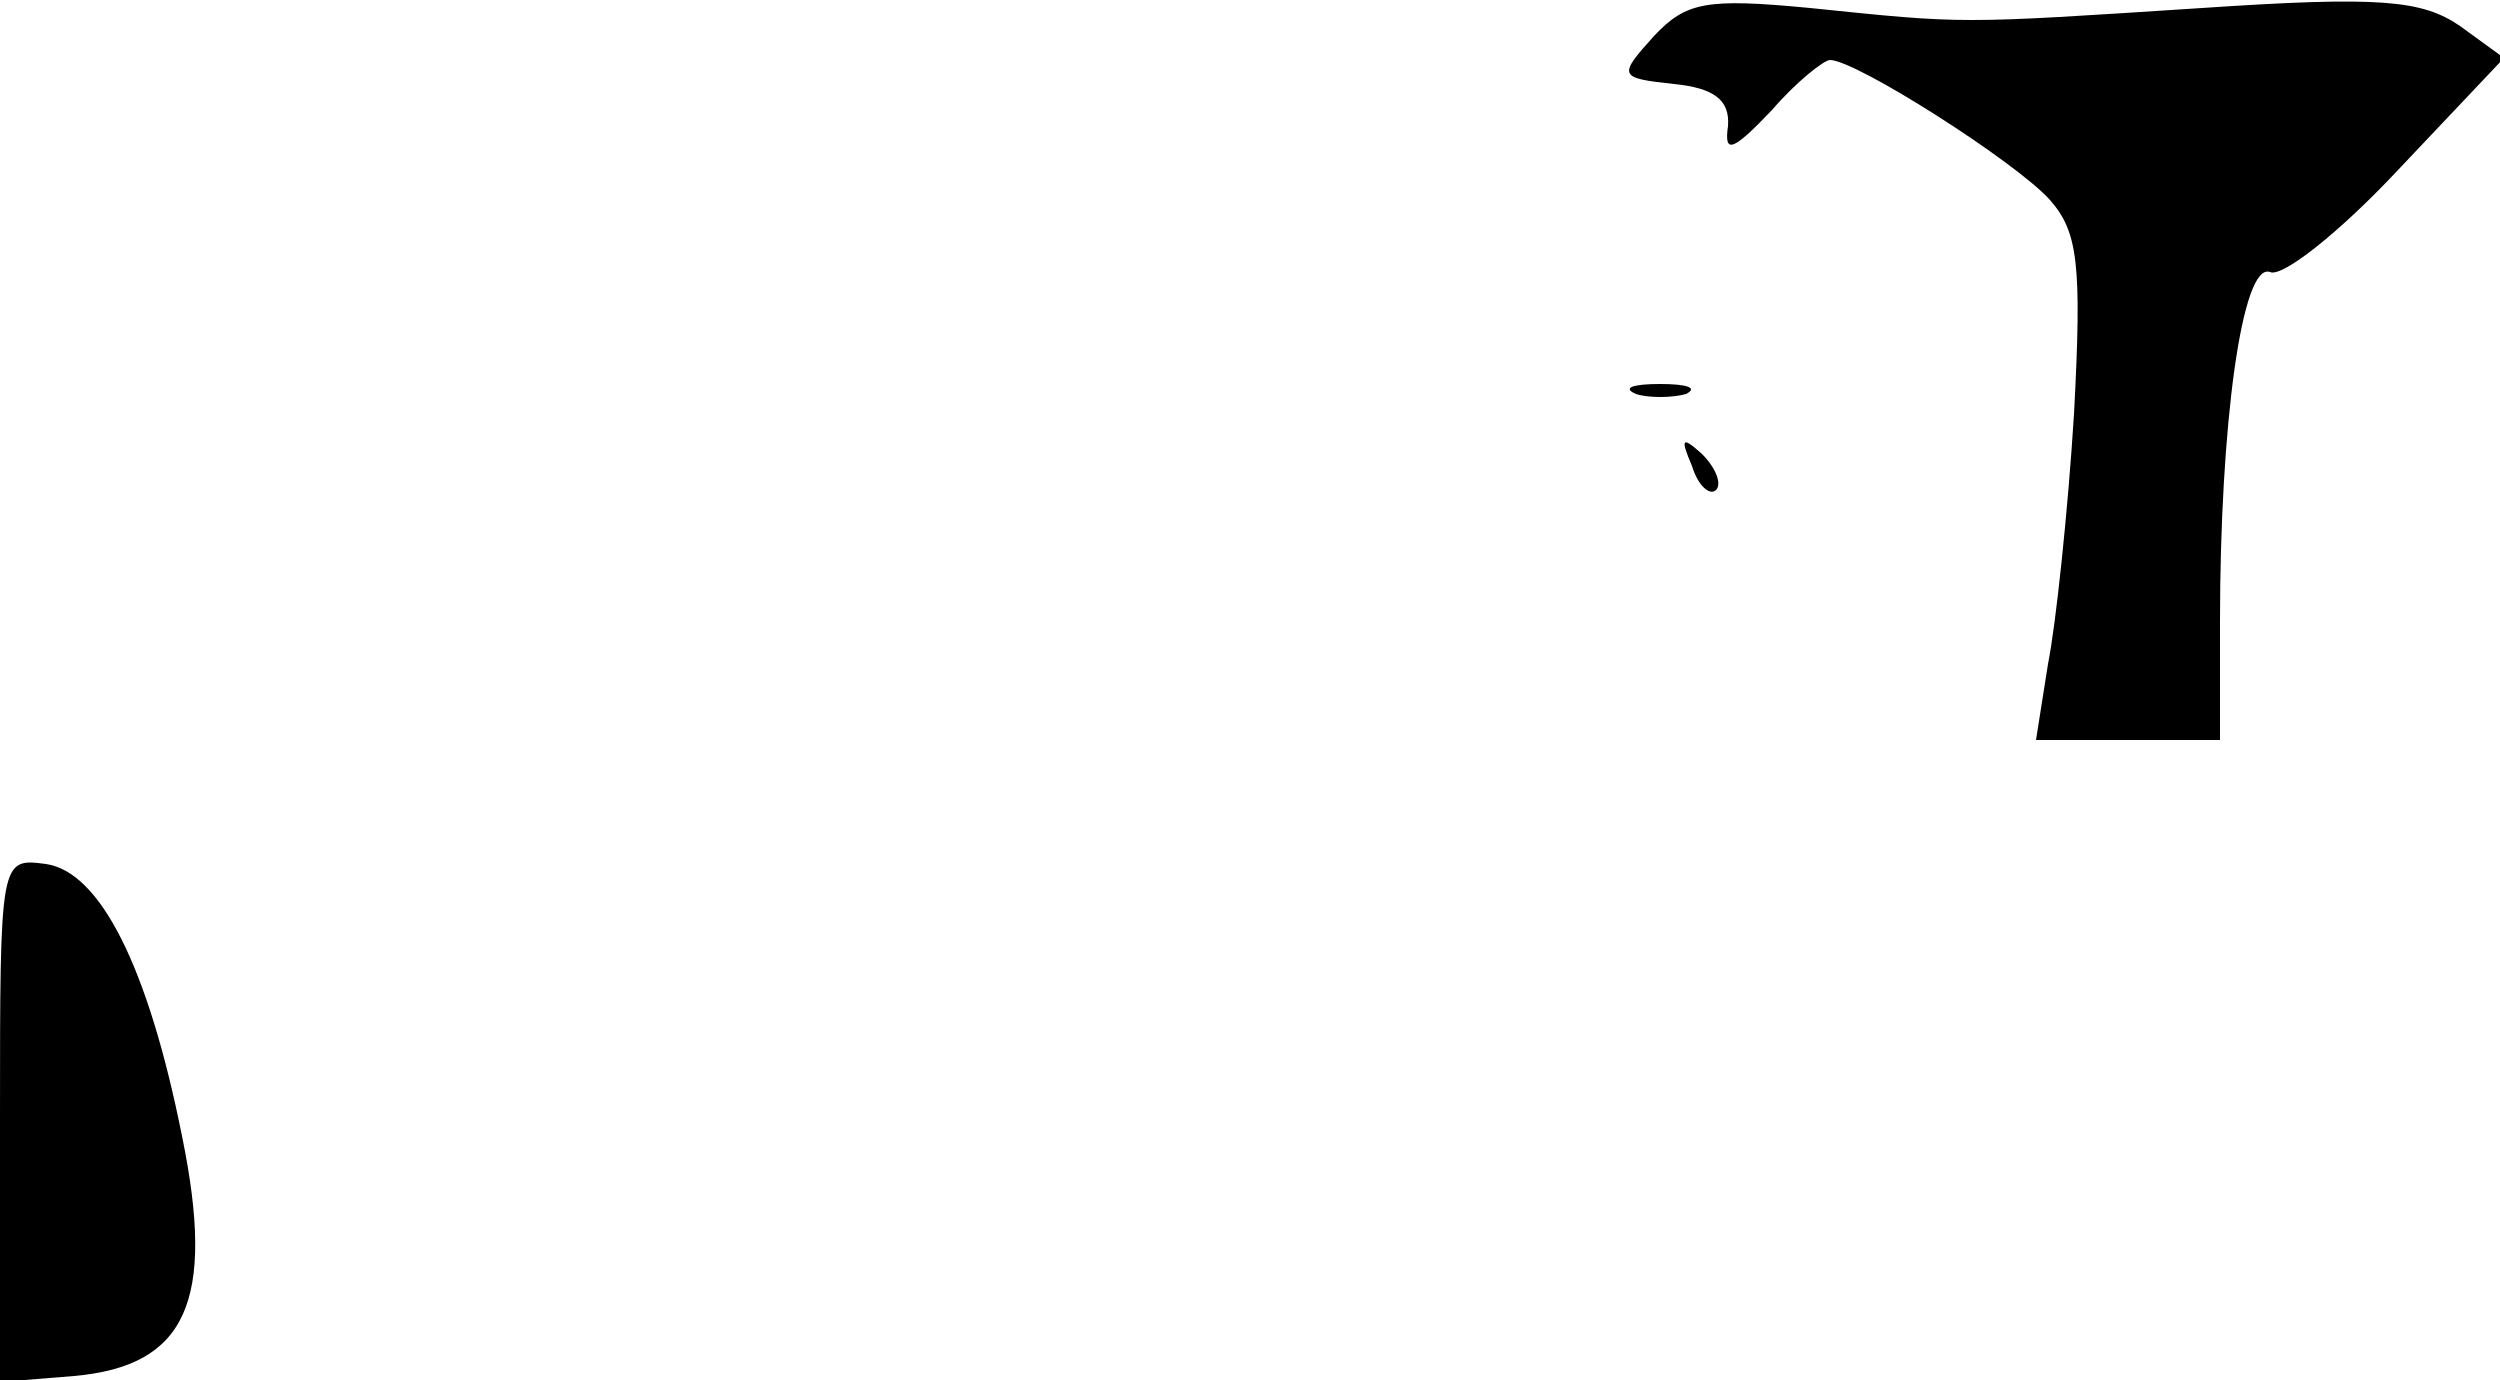 <?xml version="1.0" standalone="no"?>
<!DOCTYPE svg PUBLIC "-//W3C//DTD SVG 20010904//EN"
 "http://www.w3.org/TR/2001/REC-SVG-20010904/DTD/svg10.dtd">
<svg version="1.0" xmlns="http://www.w3.org/2000/svg"
 width="125pt" height="69pt" viewBox="0 0 125 69"
 preserveAspectRatio="xMidYMid meet">
<g transform="translate(0,69) scale(0.1,-0.1)"
fill="#000000" stroke="none">
<path fill="#000000" stroke="none" d="M827 672 c-18 -20 -18 -21 10 -24 20
-2 28 -8 27 -21 -2 -14 2 -13 22 8 12 14 26 25 29 25 13 0 93 -51 110 -70 14
-16 16 -32 12 -107 -3 -48 -9 -105 -13 -125 l-6 -38 46 0 46 0 0 59 c0 99 11
180 25 175 6 -3 35 20 64 51 l53 56 -22 16 c-19 13 -40 15 -129 9 -123 -8
-118 -8 -196 0 -52 5 -62 3 -78 -14z"/>
<path fill="#000000" stroke="none" d="M818 493 c6 -2 18 -2 25 0 6 3 1 5 -13
5 -14 0 -19 -2 -12 -5z"/>
<path fill="#000000" stroke="none" d="M846 457 c3 -10 9 -15 12 -12 3 3 0 11
-7 18 -10 9 -11 8 -5 -6z"/>
<path fill="#000000" stroke="none" d="M0 130 l0 -131 37 3 c56 5 71 37 54
120 -17 85 -41 132 -68 136 -23 3 -23 3 -23 -128z"/>
</g>
</svg>
